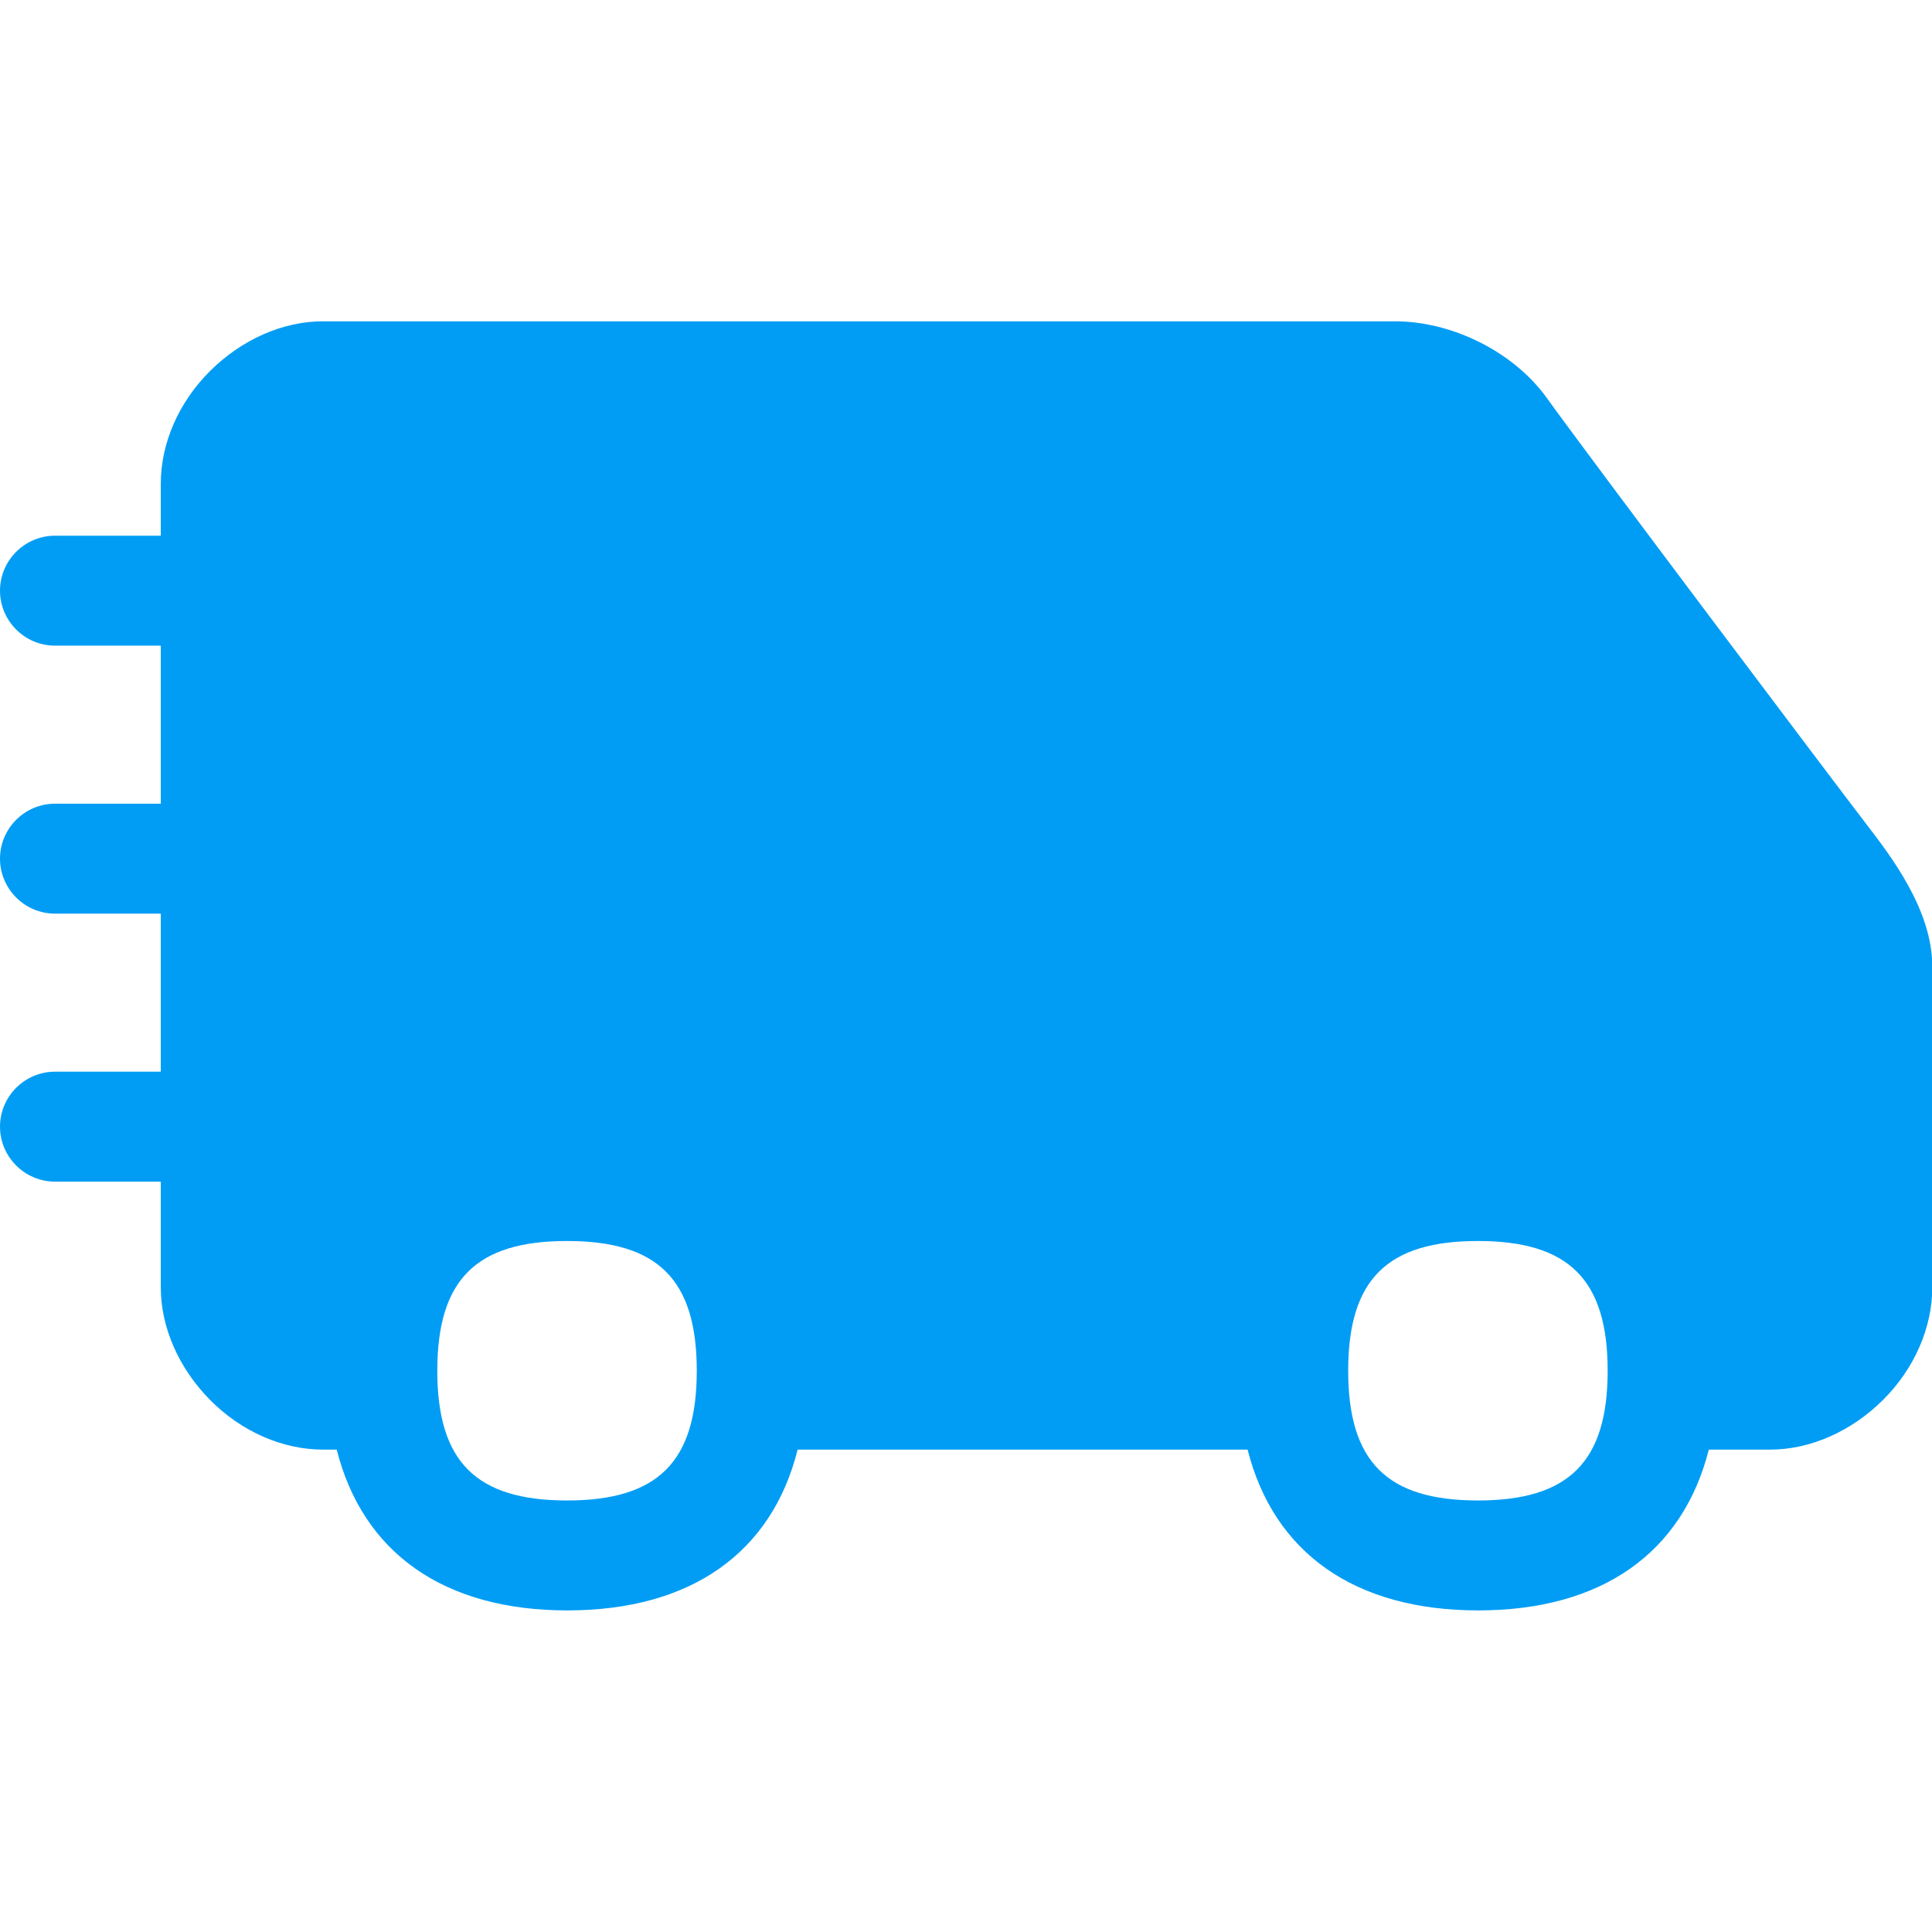 <?xml version="1.0" encoding="UTF-8"?>
<svg xmlns="http://www.w3.org/2000/svg" viewBox="0 0 702.9 702.8"><path fill="#019df4" d="M679.3 300.2c-11.7-15.2-101.2-134-116.6-155.5-12-16.6-34.2-27.8-55.2-27.8h-390c-14.6 0-29.5 6.6-41 18s-18 26.4-18 41v19H20c-11 0-20 9-20 20s9 20 20 20h38.5v57.5H20c-11 0-20 9-20 20s9 20 20 20h38.5v57.5H20c-11 0-20 9-20 20s9 20 20 20h38.5v38.5c0 14.6 6.6 29.5 18 41s26.4 18 41 18h5c9.5 37.5 38.9 58.5 83.9 58.5s74.4-21 83.8-58.5h163.7c9.5 37.5 38.9 58.5 83.9 58.5s74.4-21 83.9-58.5H644c14.6 0 29.5-6.6 41-18s18-26.4 18-41v-117c-.1-20.4-14.9-39.7-23.7-51.2zm-473 245.7c-33.1 0-47.2-14.1-47.2-47.2s14.1-47.2 47.2-47.2 47.2 14.1 47.2 47.2-14.1 47.2-47.2 47.2zm331.4 0c-33.1 0-47.2-14.1-47.2-47.2s14.1-47.2 47.2-47.2 47.2 14.1 47.2 47.2-14.1 47.2-47.2 47.2z" style="fill: #019df4;"/></svg>
